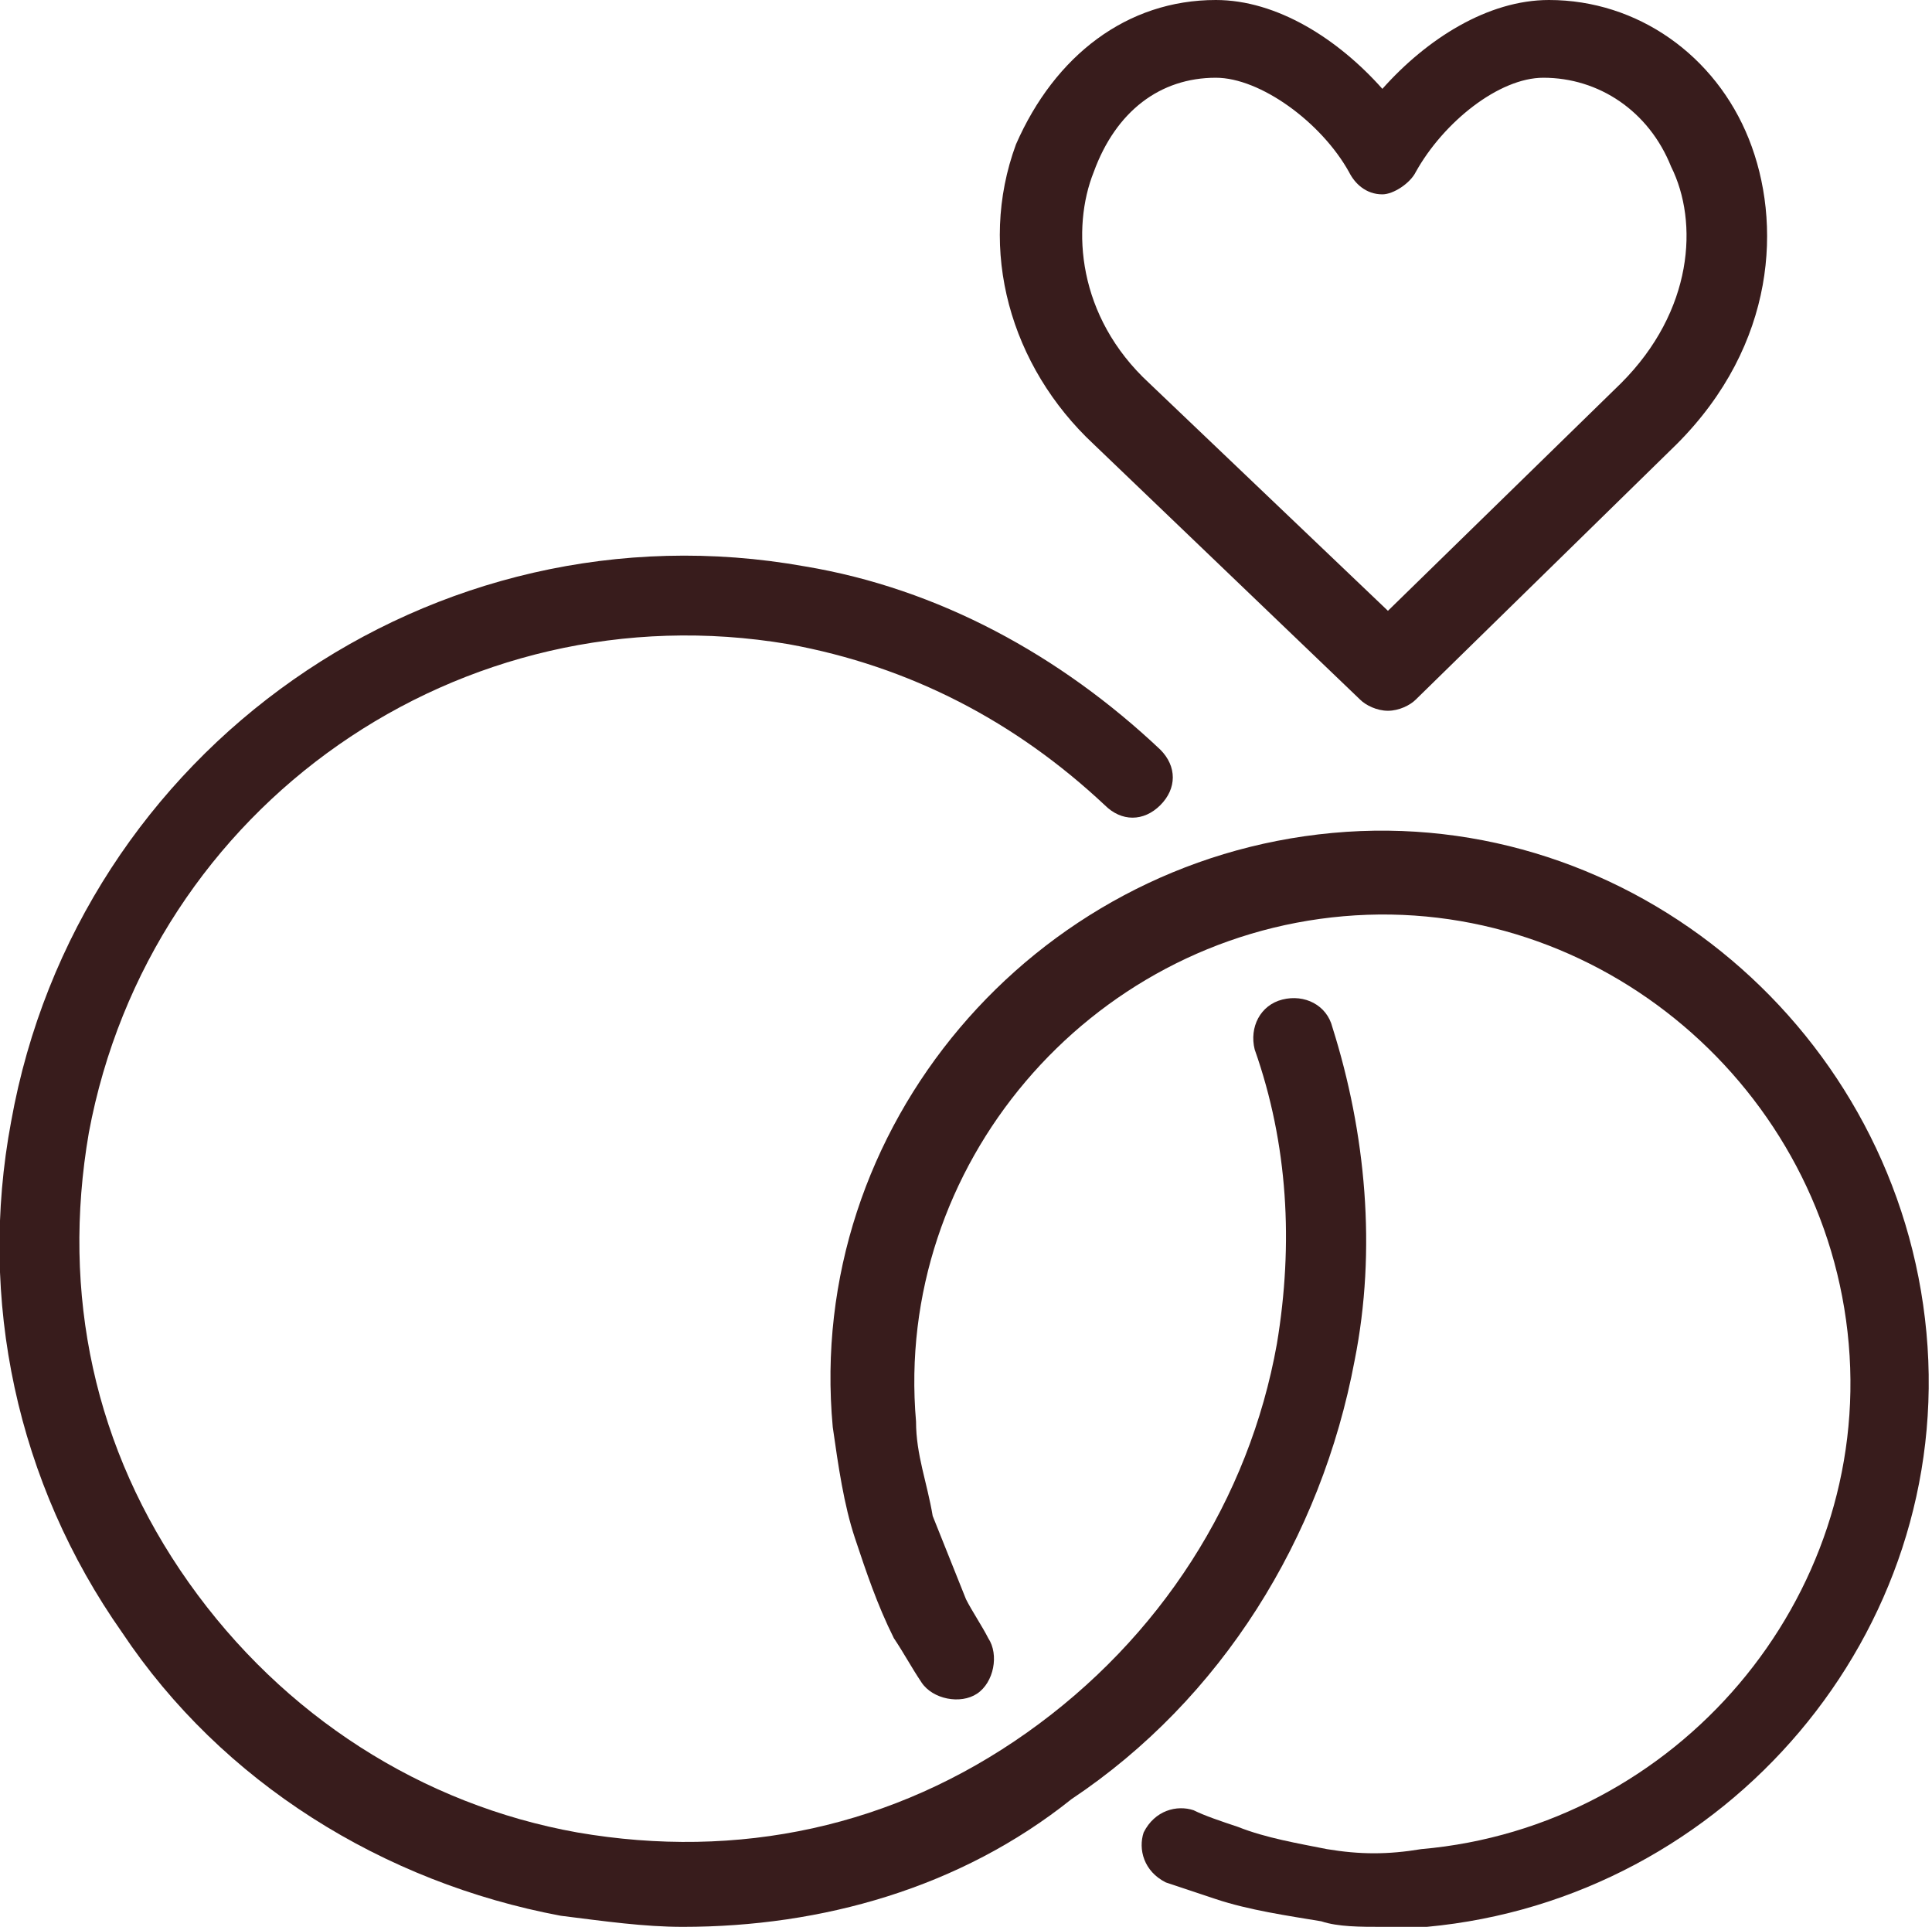 <!-- Generator: Adobe Illustrator 19.2.1, SVG Export Plug-In  -->
<svg version="1.1"
	 xmlns="http://www.w3.org/2000/svg" xmlns:xlink="http://www.w3.org/1999/xlink" xmlns:a="http://ns.adobe.com/AdobeSVGViewerExtensions/3.0/"
	 x="0px" y="0px" width="34.8px" height="34.7px" viewBox="0 0 34.8 34.7" enable-background="new 0 0 34.8 34.7"
	 xml:space="preserve">
<defs>
</defs>
<path fill="#381C1C" d="M12.3,34.7c-0.7,0-1.4-0.1-2.2-0.2c-3.2-0.6-6.1-2.4-7.9-5.1c-1.9-2.7-2.6-6-2-9.2c1.2-6.7,7.6-11.2,14.3-10
	c2.4,0.4,4.6,1.6,6.4,3.3c0.3,0.3,0.3,0.7,0,1c-0.3,0.3-0.7,0.3-1,0c-1.6-1.5-3.5-2.5-5.7-2.9c-5.9-1-11.5,2.9-12.6,8.8
	c-0.5,2.9,0.1,5.7,1.8,8.1s4.2,4,7,4.5c2.9,0.5,5.7-0.1,8.1-1.8c2.4-1.7,4-4.2,4.5-7c0.3-1.8,0.2-3.6-0.4-5.3
	c-0.1-0.4,0.1-0.8,0.5-0.9c0.4-0.1,0.8,0.1,0.9,0.5c0.6,1.9,0.8,4,0.4,6c-0.6,3.2-2.4,6.1-5.1,7.9C17.3,34,14.8,34.7,12.3,34.7z"/>
<path fill="#381C1C" d="M24.9,34.7c-0.4,0-0.8,0-1.1-0.1c-0.6-0.1-1.3-0.2-1.9-0.4c-0.3-0.1-0.6-0.2-0.9-0.3
	c-0.4-0.2-0.5-0.6-0.4-0.9c0.2-0.4,0.6-0.5,0.9-0.4c0.2,0.1,0.5,0.2,0.8,0.3c0.5,0.2,1.1,0.3,1.6,0.4c0.6,0.1,1.1,0.1,1.7,0
	c4.6-0.4,8.1-4.5,7.7-9.1c-0.4-4.6-4.5-8.1-9.1-7.7c-4.6,0.4-8.1,4.5-7.7,9.1c0,0.6,0.2,1.1,0.3,1.7c0.2,0.5,0.4,1,0.6,1.5
	c0.1,0.2,0.3,0.5,0.4,0.7c0.2,0.3,0.1,0.8-0.2,1c-0.3,0.2-0.8,0.1-1-0.2c-0.2-0.3-0.3-0.5-0.5-0.8c-0.3-0.6-0.5-1.2-0.7-1.8
	c-0.2-0.6-0.3-1.3-0.4-2c-0.5-5.4,3.6-10.2,9-10.7c5.4-0.5,10.2,3.6,10.7,9c0.5,5.4-3.6,10.2-9,10.7C25.5,34.7,25.2,34.7,24.9,34.7z
	"/>
<path fill="#381C1C" d="M25,12.8c-0.2,0-0.4-0.1-0.5-0.2L19.7,8c-1.5-1.4-2.1-3.5-1.4-5.4C19,1,20.3,0,21.9,0c1.1,0,2.2,0.7,3,1.6
	C25.7,0.7,26.8,0,27.9,0c1.6,0,3,1,3.6,2.5C32.1,4,32,6.2,30.2,8l-4.7,4.6C25.4,12.7,25.2,12.8,25,12.8z M21.9,1.4
	c-1,0-1.8,0.6-2.2,1.7c-0.4,1-0.3,2.6,1,3.8l4.3,4.1l4.2-4.1c1.3-1.3,1.4-2.9,0.9-3.9c-0.4-1-1.3-1.6-2.3-1.6
	c-0.8,0-1.8,0.8-2.3,1.7c-0.1,0.2-0.4,0.4-0.6,0.4c0,0,0,0,0,0c-0.3,0-0.5-0.2-0.6-0.4C23.8,2.2,22.7,1.4,21.9,1.4z"/>
</svg>
